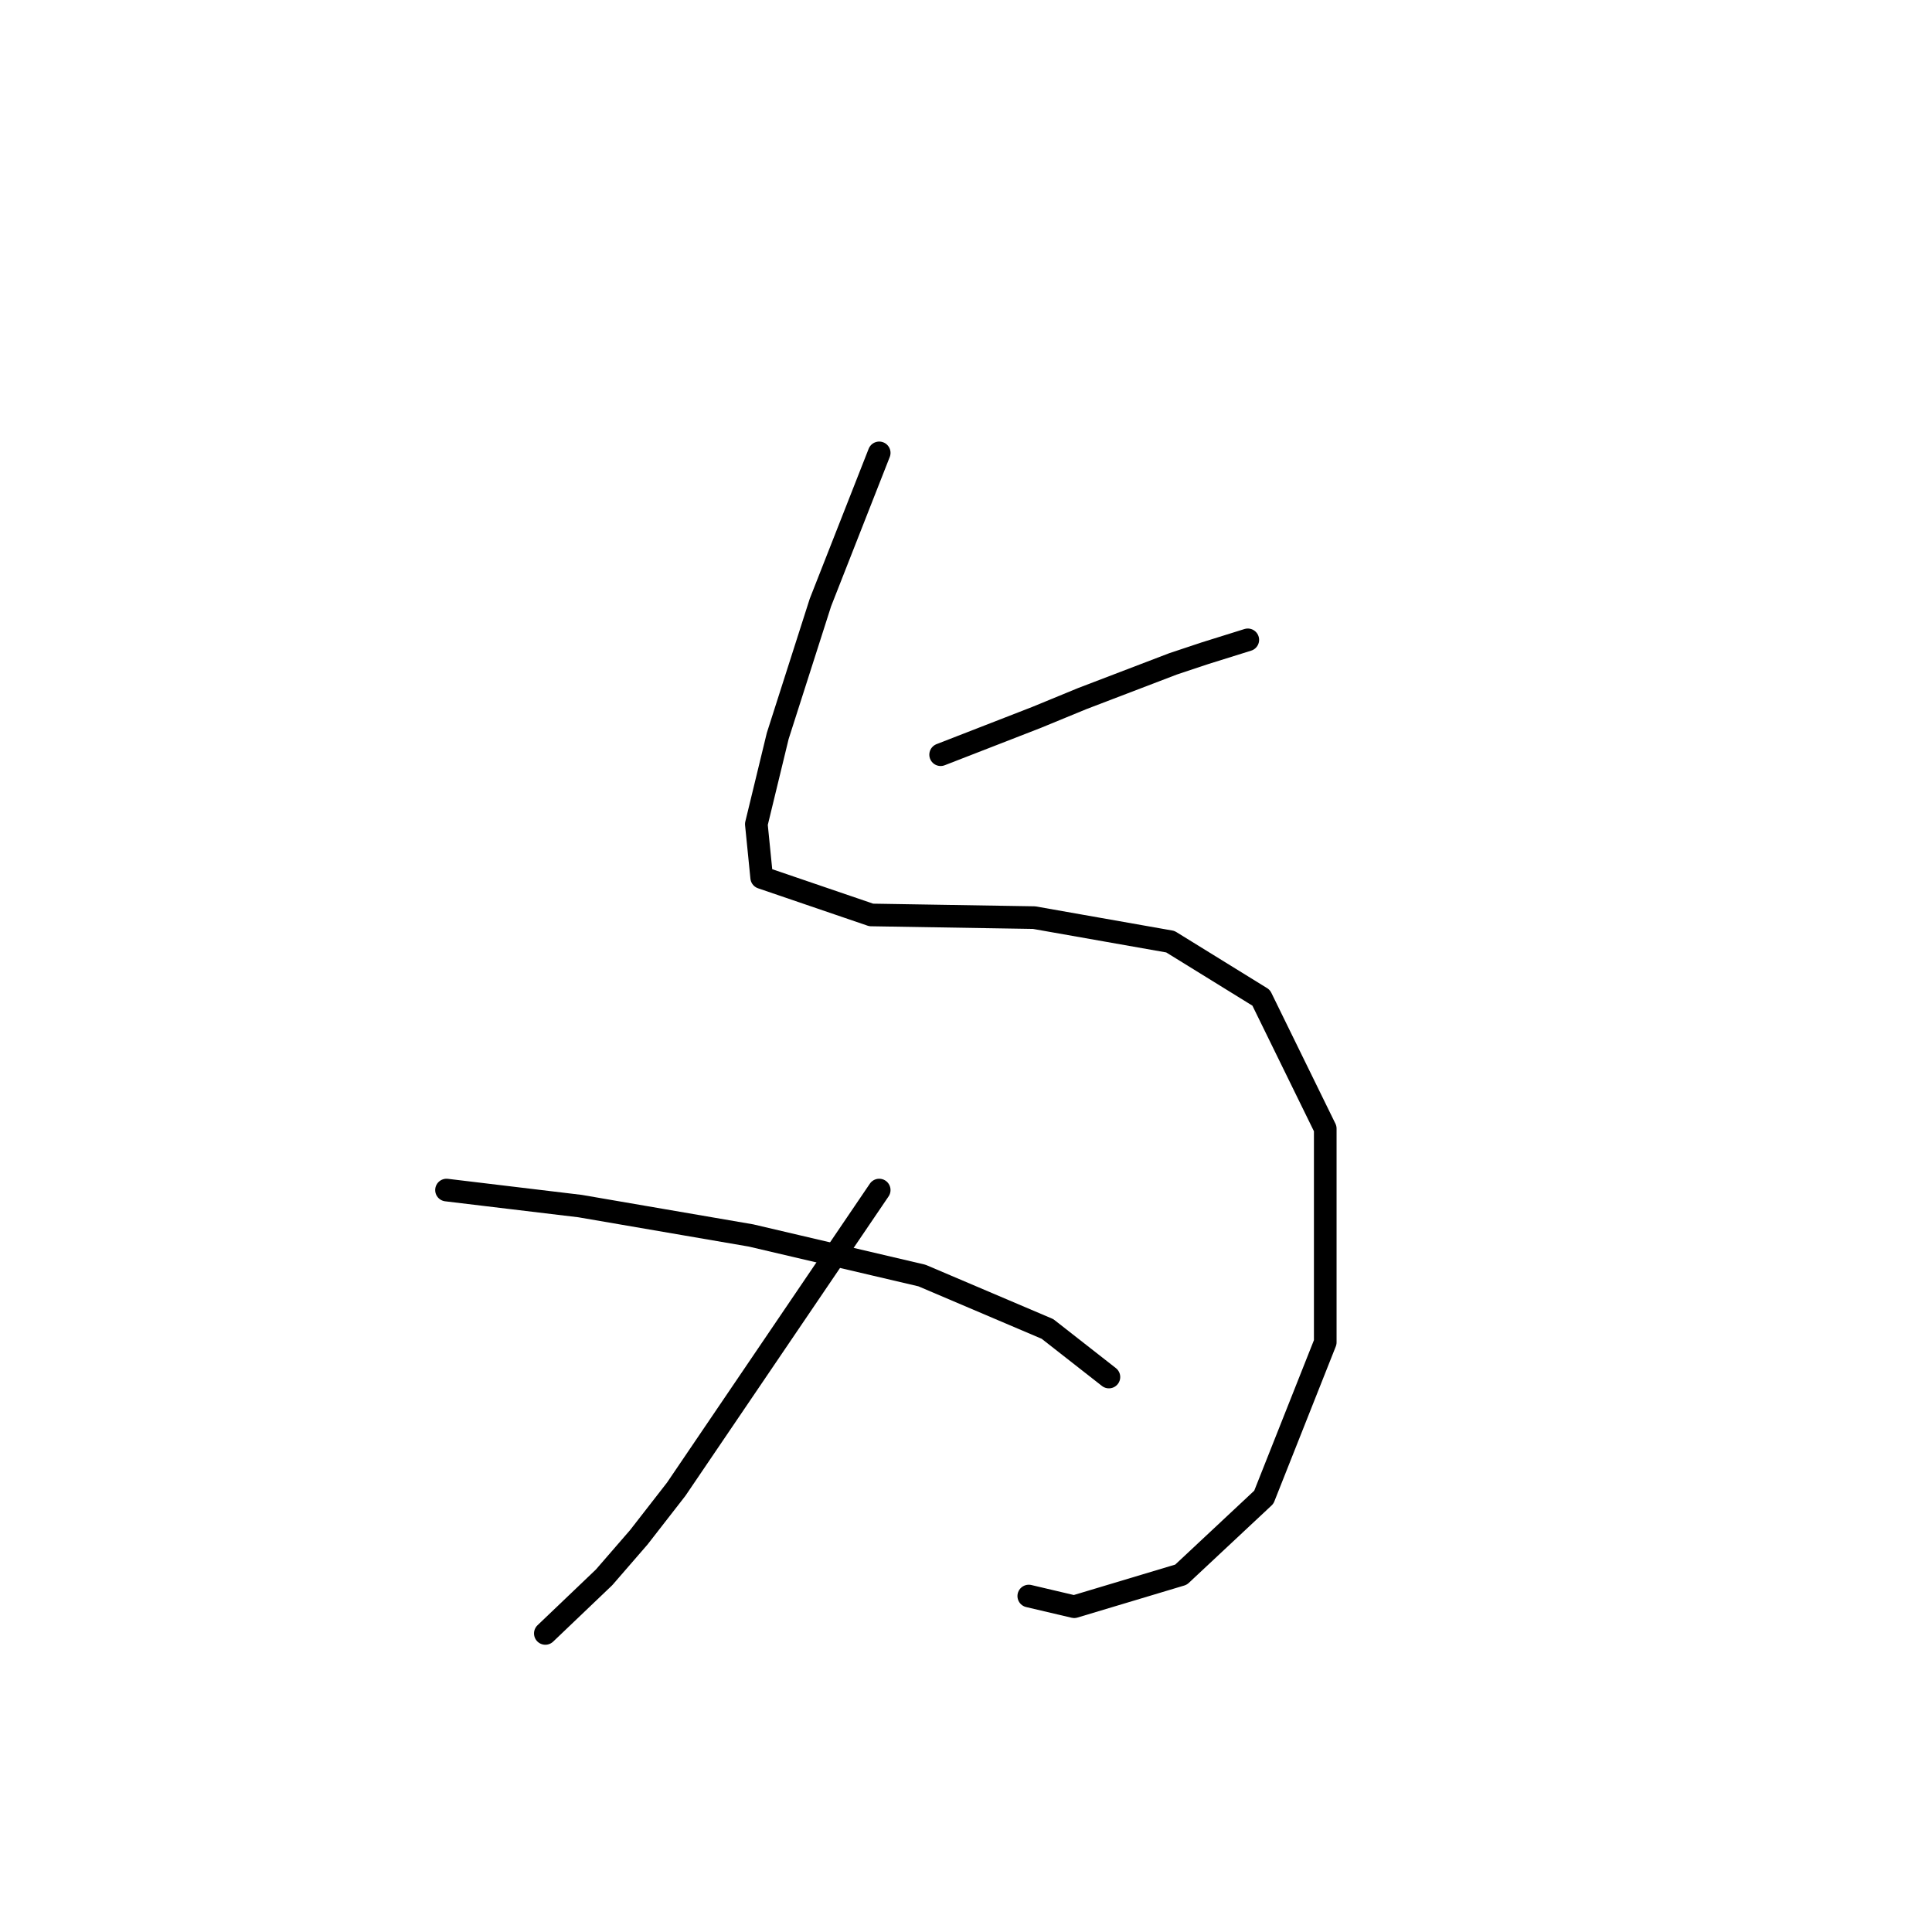 <?xml version="1.0" standalone="no"?>
    <svg width="256" height="256" xmlns="http://www.w3.org/2000/svg" version="1.1">
    <polyline stroke="black" stroke-width="3" stroke-linecap="round" fill="transparent" stroke-linejoin="round" points="116.499 60.009 112.606 69.919 108.713 79.828 103.051 97.524 100.219 109.203 100.927 116.281 115.438 121.236 137.026 121.59 155.076 124.775 167.109 132.207 175.603 149.549 175.603 177.862 167.463 198.389 156.491 208.652 142.335 212.899 136.318 211.484 136.318 211.484 " />
        <polyline stroke="black" stroke-width="3" stroke-linecap="round" fill="transparent" stroke-linejoin="round" points="124.639 100.001 131.01 97.524 137.38 95.046 143.397 92.569 155.43 87.968 159.677 86.553 165.339 84.783 165.339 84.783 " />
        <polyline stroke="black" stroke-width="3" stroke-linecap="round" fill="transparent" stroke-linejoin="round" points="116.499 157.689 103.051 177.508 89.602 197.327 84.647 203.698 80.046 209.006 72.26 216.438 72.26 216.438 " />
        <polyline stroke="black" stroke-width="3" stroke-linecap="round" fill="transparent" stroke-linejoin="round" points="59.165 157.689 68.013 158.751 76.861 159.812 99.511 163.705 122.162 169.014 138.796 176.092 146.936 182.463 146.936 182.463 " />
        </svg>